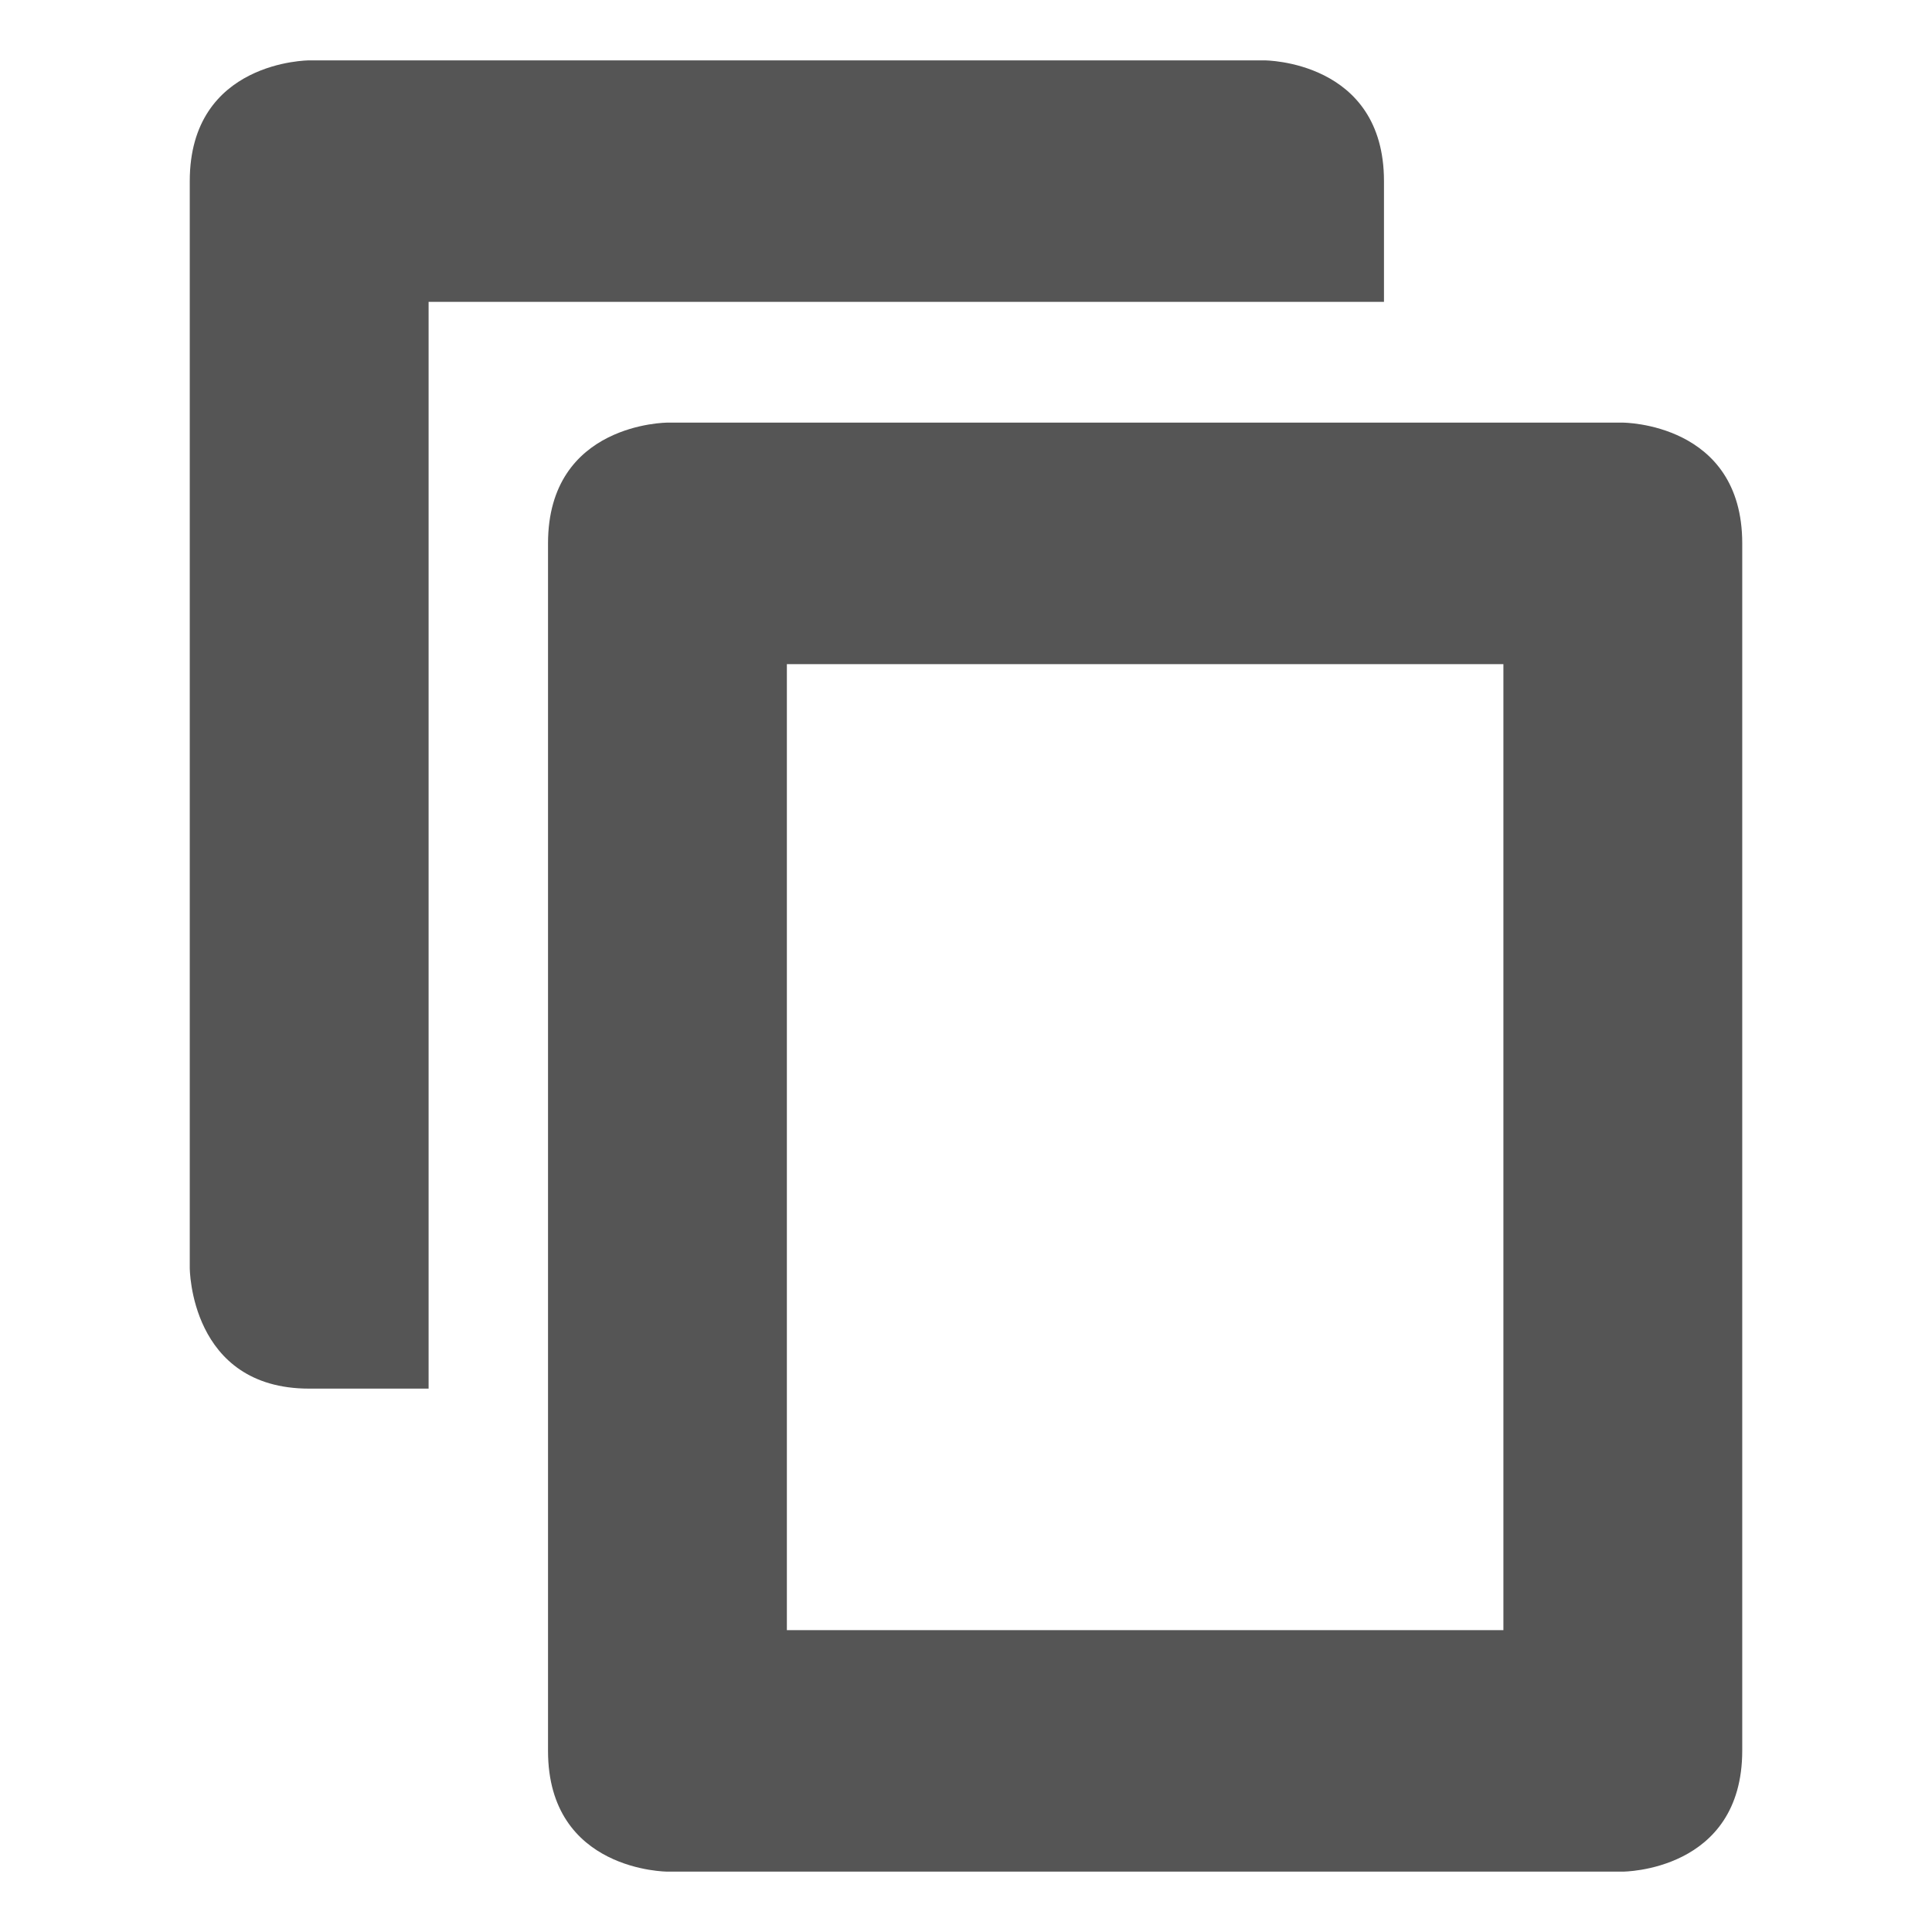 <?xml version="1.0" encoding="UTF-8" standalone="no"?>
<!-- Created with Inkscape (http://www.inkscape.org/) -->

<svg
   xmlns:dc="http://purl.org/dc/elements/1.1/"
   xmlns:cc="http://creativecommons.org/ns#"
   xmlns:rdf="http://www.w3.org/1999/02/22-rdf-syntax-ns#"
   xmlns:svg="http://www.w3.org/2000/svg"
   xmlns="http://www.w3.org/2000/svg"
   xmlns:sodipodi="http://sodipodi.sourceforge.net/DTD/sodipodi-0.dtd"
   xmlns:inkscape="http://www.inkscape.org/namespaces/inkscape"
   id="svg7384"
   style="enable-background:new"
   height="64"
   width="64"
   version="1.1"
   sodipodi:docname="amarok_editcopy.svg"
   inkscape:version="0.92.4 (5da689c313, 2019-01-14)">
  <sodipodi:namedview
     pagecolor="#ffffff"
     bordercolor="#666666"
     borderopacity="1"
     objecttolerance="10"
     gridtolerance="10"
     guidetolerance="10"
     inkscape:pageopacity="0"
     inkscape:pageshadow="2"
     inkscape:window-width="1362"
     inkscape:window-height="695"
     id="namedview10"
     showgrid="true"
     inkscape:zoom="8.046875"
     inkscape:cx="32"
     inkscape:cy="32"
     inkscape:window-x="0"
     inkscape:window-y="0"
     inkscape:window-maximized="1"
     inkscape:current-layer="svg7384">
    <inkscape:grid
       type="xygrid"
       id="grid817" />
  </sodipodi:namedview>
  <title
     id="title8473">Paper Symbolic Icon Theme</title>
  <defs
     id="defs7386" />
  <path
     inkscape:connector-curvature="0"
     d="m 10.242,2 c 0,0 -3.956,0 -3.956,4 v 36 c 0,0 0,4 3.956,4 h 3.956 V 10 h 31.648 V 6 c 0,-4 -3.956,-4 -3.956,-4 z m 11.868,12 c 0,0 -3.956,0 -3.956,4 v 40 c 0,4 3.956,4 3.956,4 h 31.648 c 0,0 3.956,0 3.956,-4.012 v -39.988 c 0,-4 -3.956,-4 -3.956,-4 z m 3.956,8 H 49.802 V 54 H 26.066 Z"
     style="color:#000000;fill:#555555;stroke-width:3.978;enable-background:new"
     id="rect5195" />
</svg>
